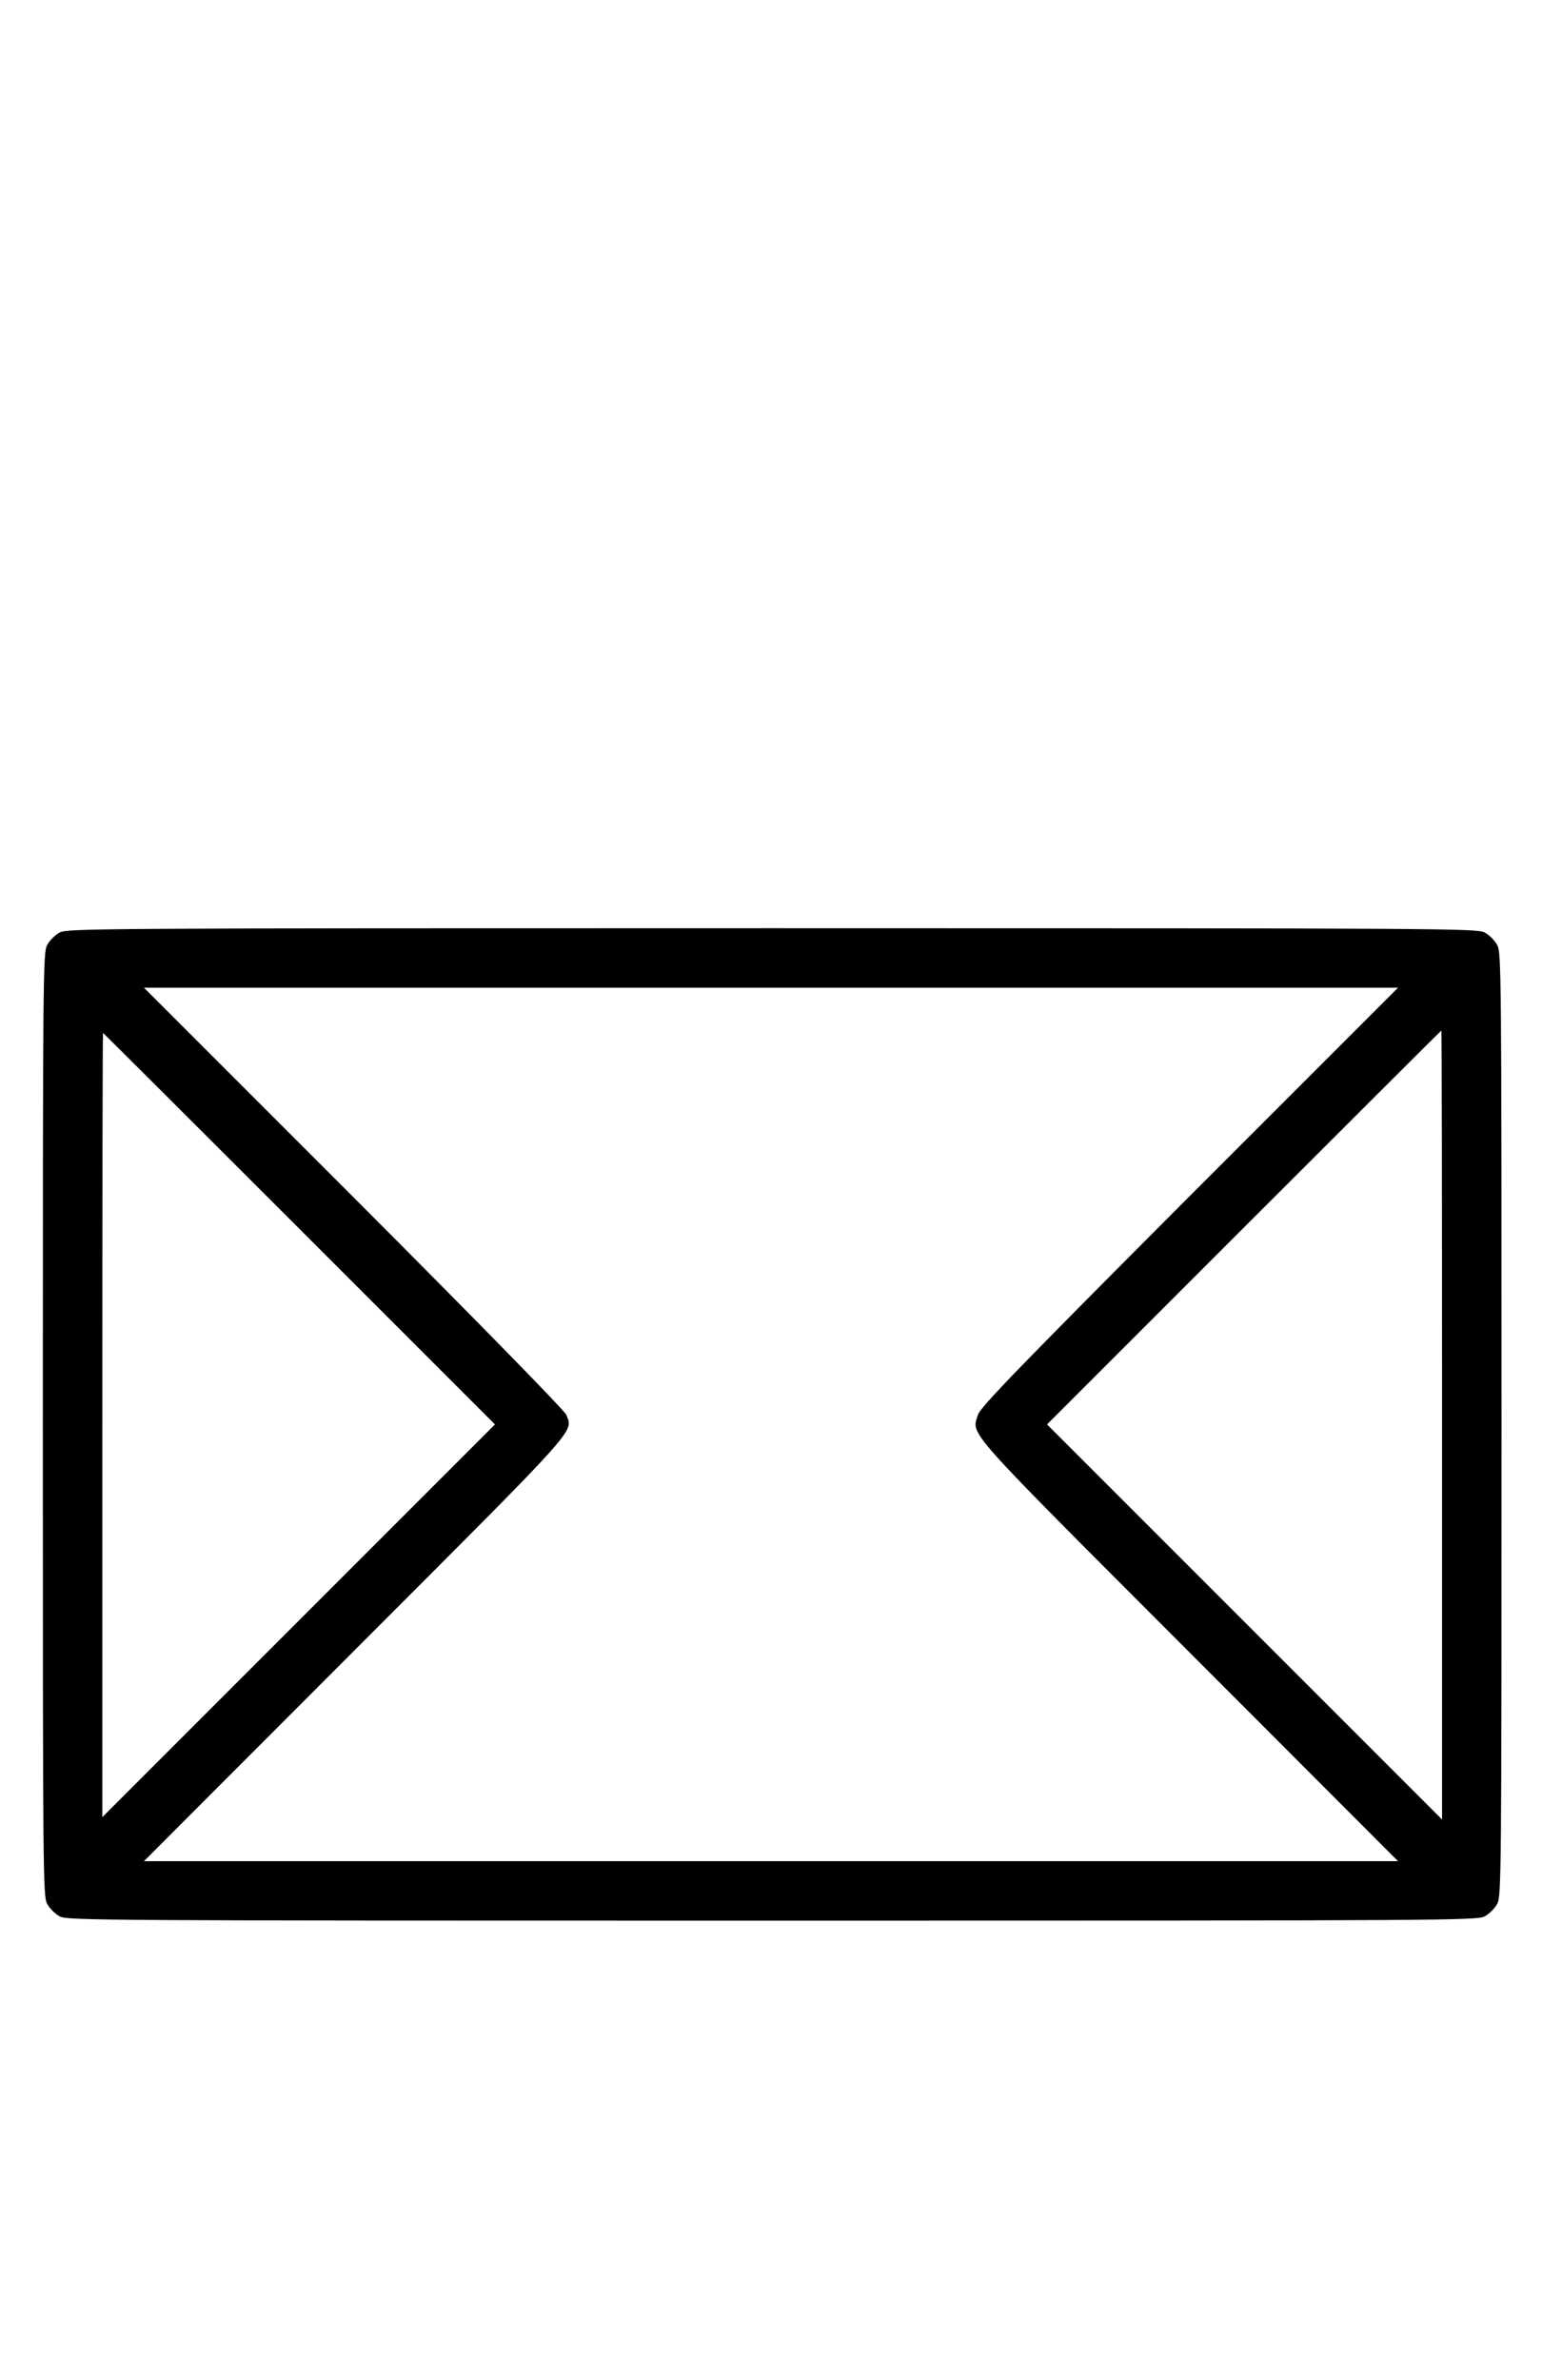 <?xml version="1.0" standalone="no"?>
<!DOCTYPE svg PUBLIC "-//W3C//DTD SVG 20010904//EN"
 "http://www.w3.org/TR/2001/REC-SVG-20010904/DTD/svg10.dtd">
<svg version="1.0" xmlns="http://www.w3.org/2000/svg"
 width="648pt" height="1000pt" viewBox="0 0 648 1000"
 preserveAspectRatio="xMidYMid meet">
<g transform="translate(0,1000) scale(0.1,-0.1)"
fill="#000000" stroke="none">
<path d="M251 6082 c-19 -10 -43 -34 -53 -53 -17 -32 -18 -115 -18 -2014 0
-1899 1 -1982 18 -2014 10 -19 34 -43 53 -53 32 -17 146 -18 2994 -18 2848 0
2962 1 2994 18 19 10 43 34 53 53 17 32 18 115 18 2014 0 1899 -1 1982 -18
2014 -10 19 -34 43 -53 53 -32 17 -146 18 -2994 18 -2848 0 -2962 -1 -2994
-18z m4747 -1109 c-714 -716 -878 -885 -888 -917 -28 -87 -69 -40 888 -998
l877 -878 -2635 0 -2635 0 887 888 c954 955 916 912 888 987 -7 18 -358 377
-893 913 l-882 882 2635 0 2635 0 -877 -877z m1062 -960 l0 -1658 -830 830
-830 830 827 827 c456 456 829 828 830 828 2 0 3 -746 3 -1657z m-4802 824
l822 -822 -825 -825 -825 -825 0 1648 c0 906 1 1647 3 1647 1 0 372 -370 825
-823z"/>
</g>
</svg>
